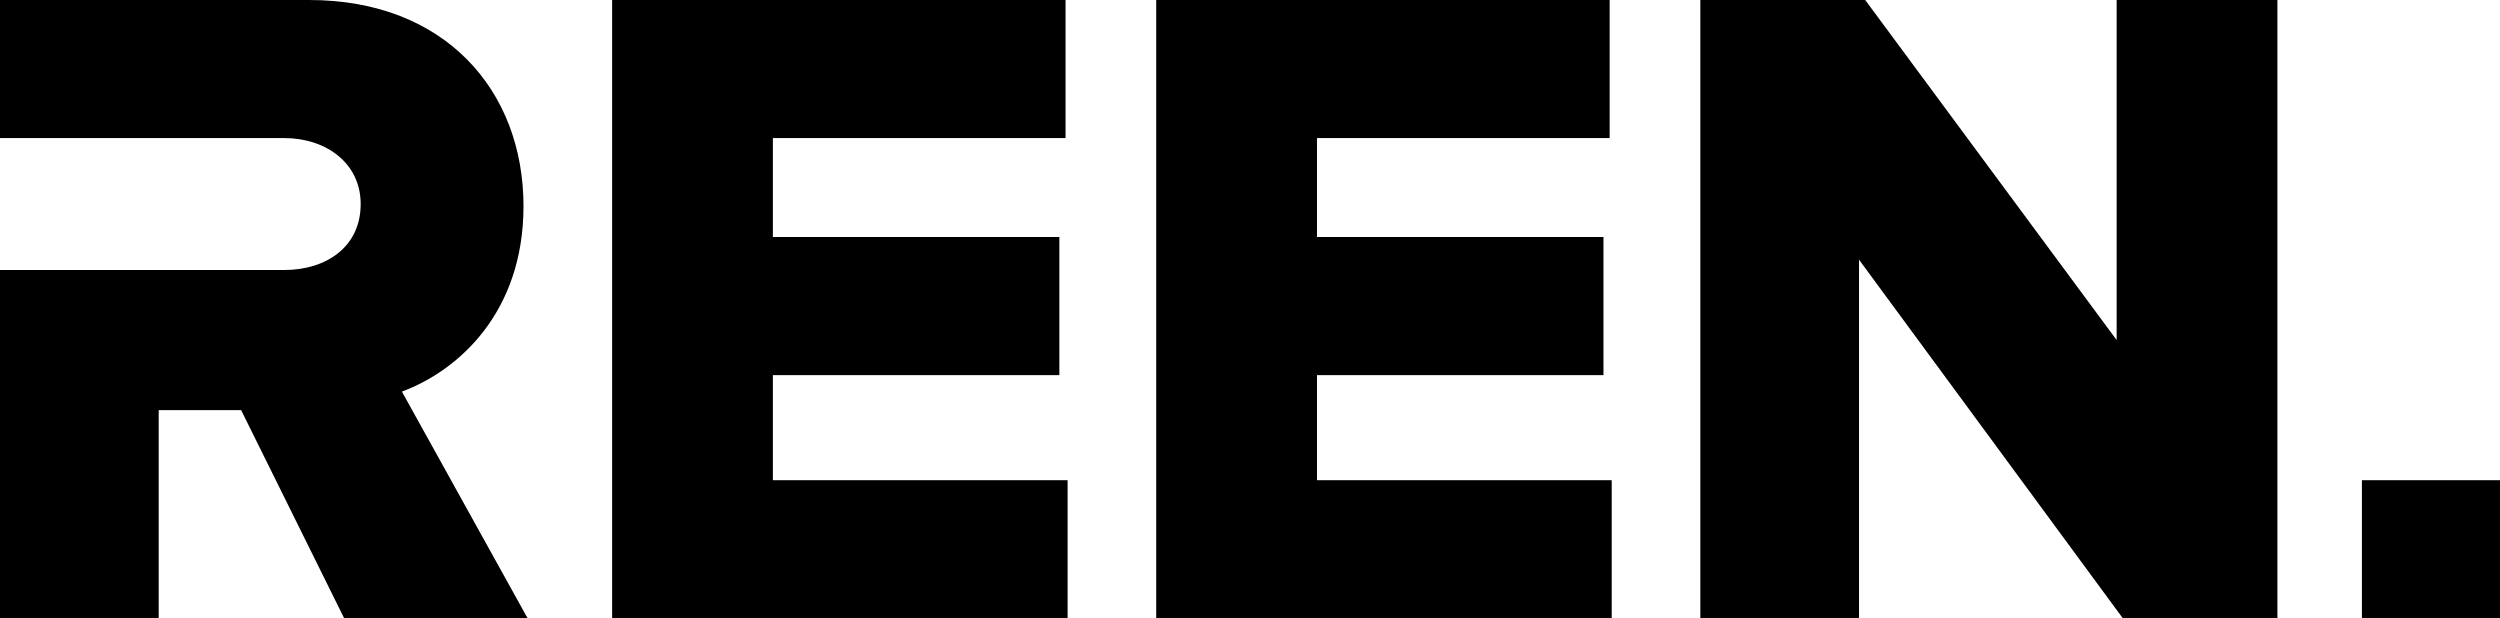 <?xml version="1.0" encoding="utf-8"?>
<!-- Generator: Adobe Illustrator 21.1.0, SVG Export Plug-In . SVG Version: 6.00 Build 0)  -->
<svg version="1.1" id="Layer_1" xmlns="http://www.w3.org/2000/svg" xmlns:xlink="http://www.w3.org/1999/xlink" x="0px" y="0px"
	 viewBox="0 0 121.3 30" style="enable-background:new 0 0 121.3 30;" xml:space="preserve">
<g>
	<g>
		<path class="st0" d="M56.2,30h22v-6.7H63.9v-5.1h13.9v-6.7H63.9V6.7h14.2V0h-22V30z M29.8,30h22v-6.7H37.5v-5.1h13.9v-6.7H37.5
			V6.7h14.2V0h-22V30z M25.4,10c0-5.6-3.8-10-10.4-10H0v6.7h13.8c2,0,3.7,1.2,3.7,3.2c0,2.1-1.7,3.2-3.7,3.2H0V30h7.7V19.9h4l5,10.1
			h8.9l-6.1-11C22.2,18,25.4,15.2,25.4,10z M102.7,16.5L90.5,0h-8v30h7.7V12.6L103,30h7.5V0h-7.8V16.5z M114.6,23.3V30h6.7v-6.7
			H114.6z"/>
	</g>
</g>
</svg>
